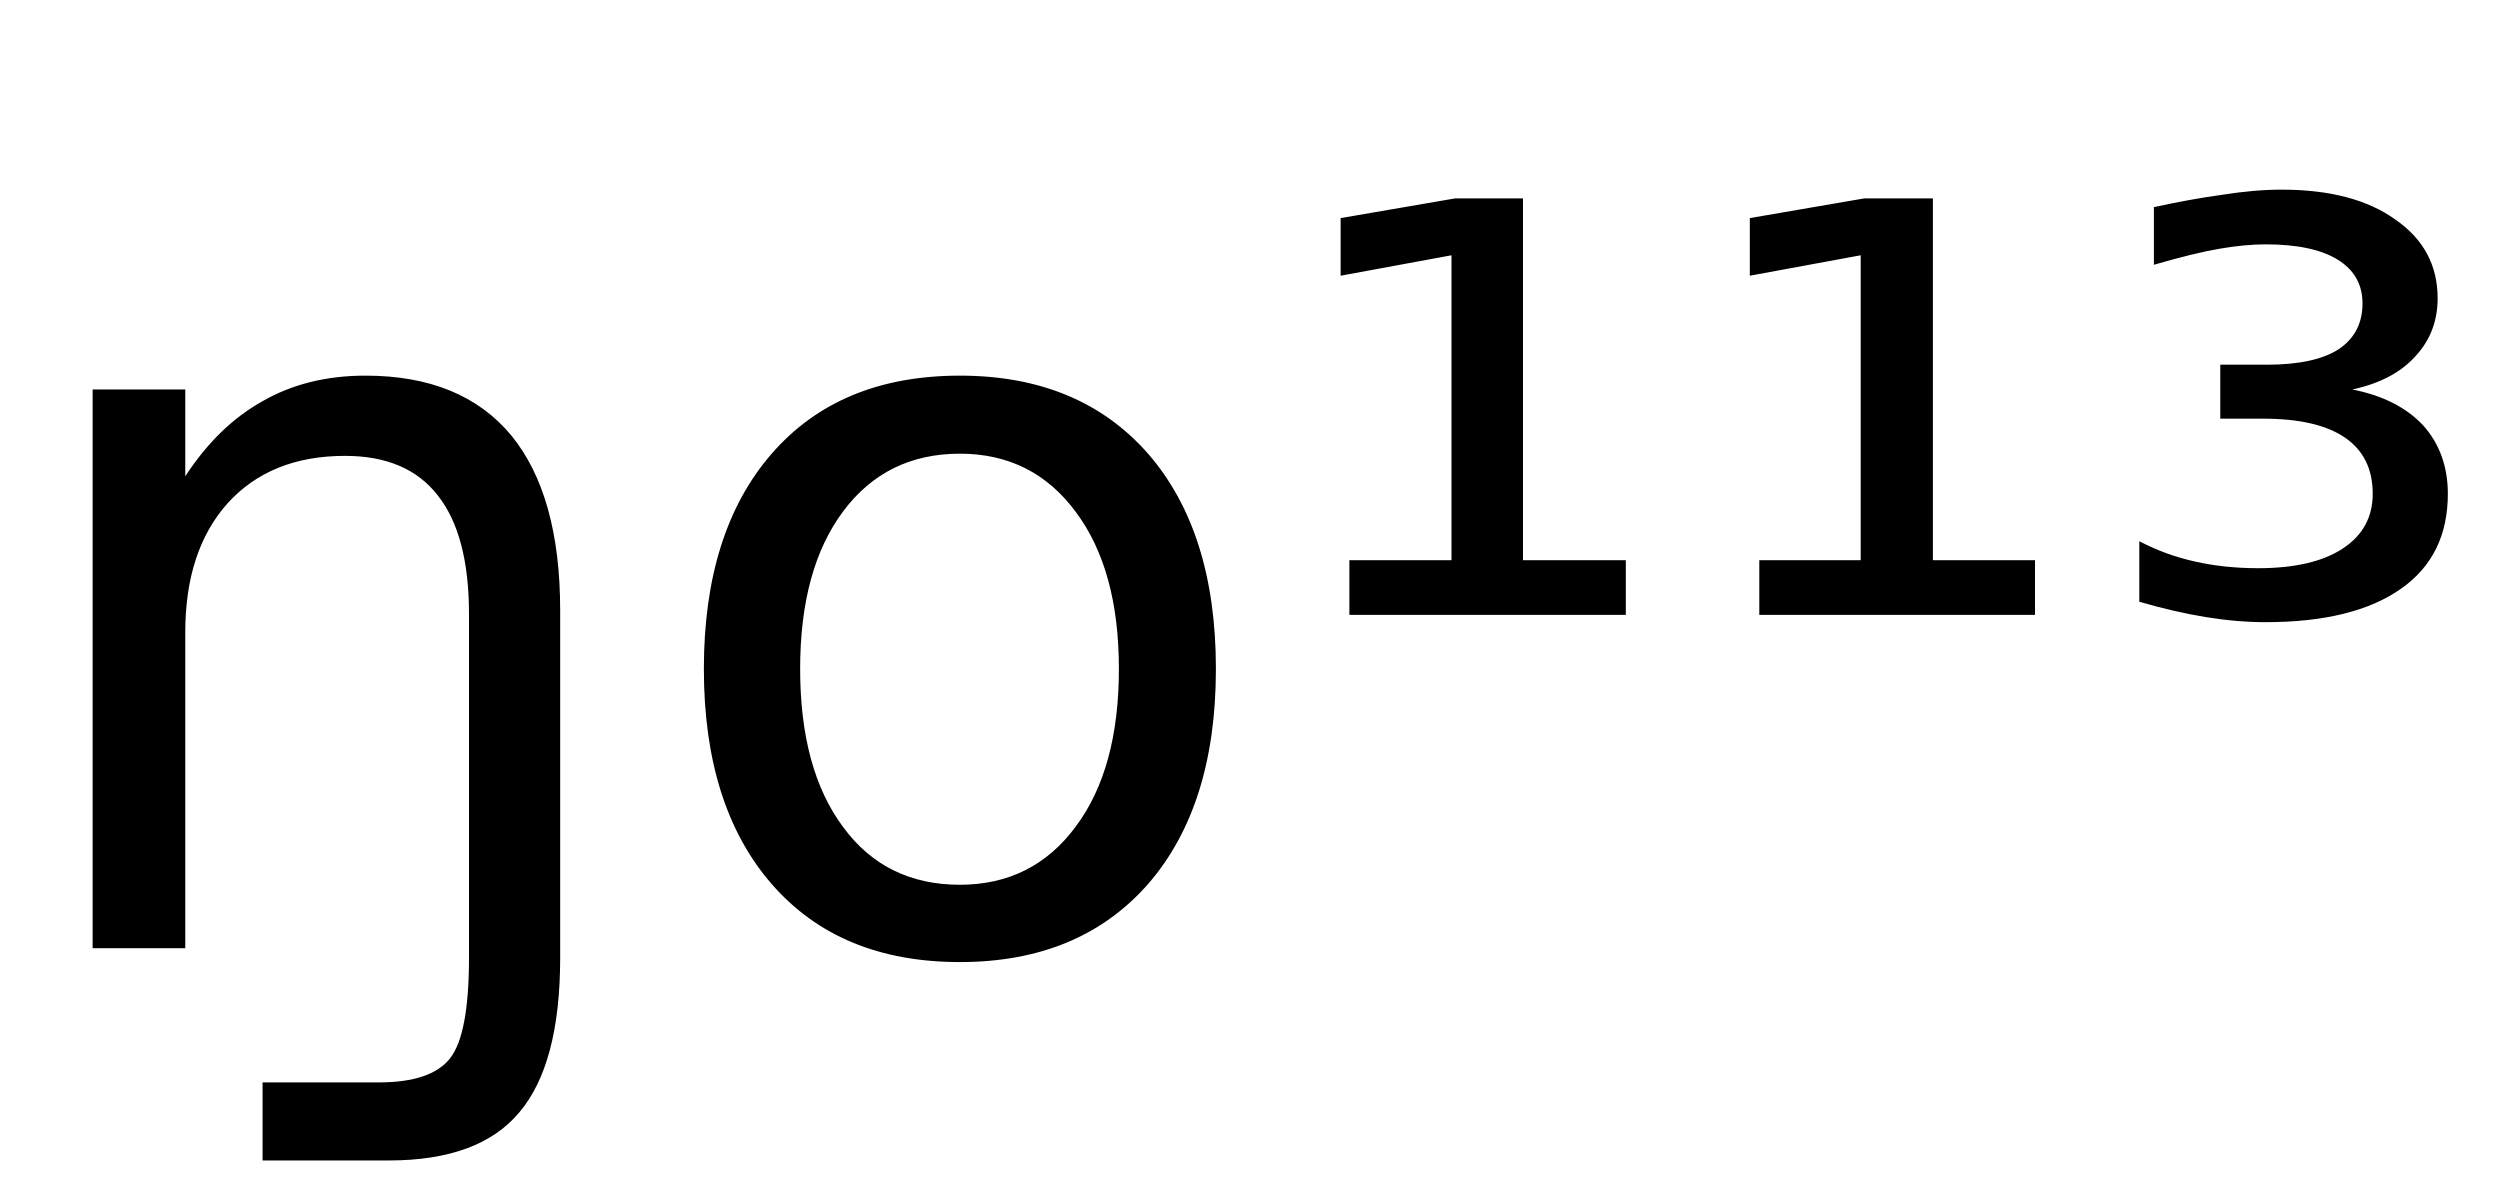 <svg height="16.297" width="34.275" xmlns="http://www.w3.org/2000/svg" ><path d="M7.68 8.37L7.68 8.37L7.68 13.13Q7.68 14.59 7.12 15.25L7.12 15.25Q6.57 15.91 5.33 15.91L5.33 15.91L3.60 15.91L3.60 14.84L5.19 14.84Q5.91 14.84 6.17 14.51L6.17 14.51Q6.43 14.18 6.43 13.13L6.43 13.13L6.43 8.42Q6.43 7.33 6.00 6.79Q5.58 6.25 4.73 6.25L4.73 6.25Q3.71 6.25 3.12 6.90Q2.54 7.55 2.54 8.67L2.54 8.67L2.54 13.00L1.27 13.00L1.27 5.34L2.54 5.34L2.54 6.53Q2.99 5.84 3.60 5.50L3.60 5.50Q4.21 5.15 5.01 5.15L5.01 5.15Q6.33 5.15 7.01 5.97L7.01 5.97Q7.68 6.79 7.68 8.37ZM13.16 6.22L13.16 6.22Q12.15 6.22 11.56 7.01Q10.97 7.80 10.97 9.17L10.97 9.17Q10.97 10.55 11.56 11.34Q12.14 12.13 13.16 12.13L13.16 12.13Q14.16 12.13 14.75 11.33Q15.34 10.54 15.34 9.17L15.34 9.17Q15.34 7.81 14.75 7.02Q14.16 6.22 13.16 6.22ZM13.16 5.15L13.16 5.15Q14.80 5.15 15.74 6.22Q16.67 7.29 16.67 9.17L16.67 9.17Q16.67 11.05 15.74 12.12Q14.80 13.19 13.16 13.19L13.16 13.19Q11.51 13.19 10.58 12.12Q9.65 11.05 9.65 9.17L9.65 9.17Q9.65 7.29 10.58 6.22Q11.51 5.15 13.16 5.15ZM18.50 8.43L18.50 7.68L19.90 7.68L19.90 3.50L18.38 3.78L18.38 2.99L19.95 2.72L20.88 2.72L20.88 7.68L22.29 7.68L22.29 8.43L18.50 8.43ZM24.12 8.43L24.12 7.68L25.51 7.68L25.51 3.50L23.99 3.78L23.99 2.99L25.56 2.72L26.50 2.72L26.50 7.68L27.90 7.68L27.90 8.43L24.12 8.43ZM32.25 5.34L32.25 5.34Q32.87 5.46 33.22 5.83Q33.56 6.21 33.56 6.77L33.56 6.77Q33.56 7.62 32.92 8.07Q32.27 8.53 31.06 8.53L31.06 8.53Q30.67 8.53 30.24 8.46Q29.81 8.39 29.33 8.25L29.33 8.25L29.33 7.42Q29.69 7.61 30.10 7.70Q30.50 7.79 30.96 7.79L30.96 7.79Q31.71 7.79 32.12 7.52Q32.53 7.25 32.53 6.77L32.53 6.77Q32.53 6.26 32.15 6.00Q31.77 5.74 31.03 5.74L31.03 5.74L30.44 5.74L30.44 5.00L31.08 5.00Q31.73 5.00 32.06 4.79Q32.39 4.57 32.39 4.16L32.39 4.16Q32.39 3.77 32.05 3.56Q31.71 3.35 31.06 3.35L31.06 3.35Q30.78 3.35 30.43 3.41Q30.08 3.47 29.53 3.63L29.53 3.63L29.53 2.84Q30.03 2.73 30.47 2.67Q30.91 2.60 31.28 2.60L31.28 2.60Q32.27 2.60 32.84 3.01Q33.42 3.41 33.42 4.09L33.42 4.09Q33.42 4.56 33.11 4.89Q32.81 5.22 32.25 5.34Z"></path></svg>